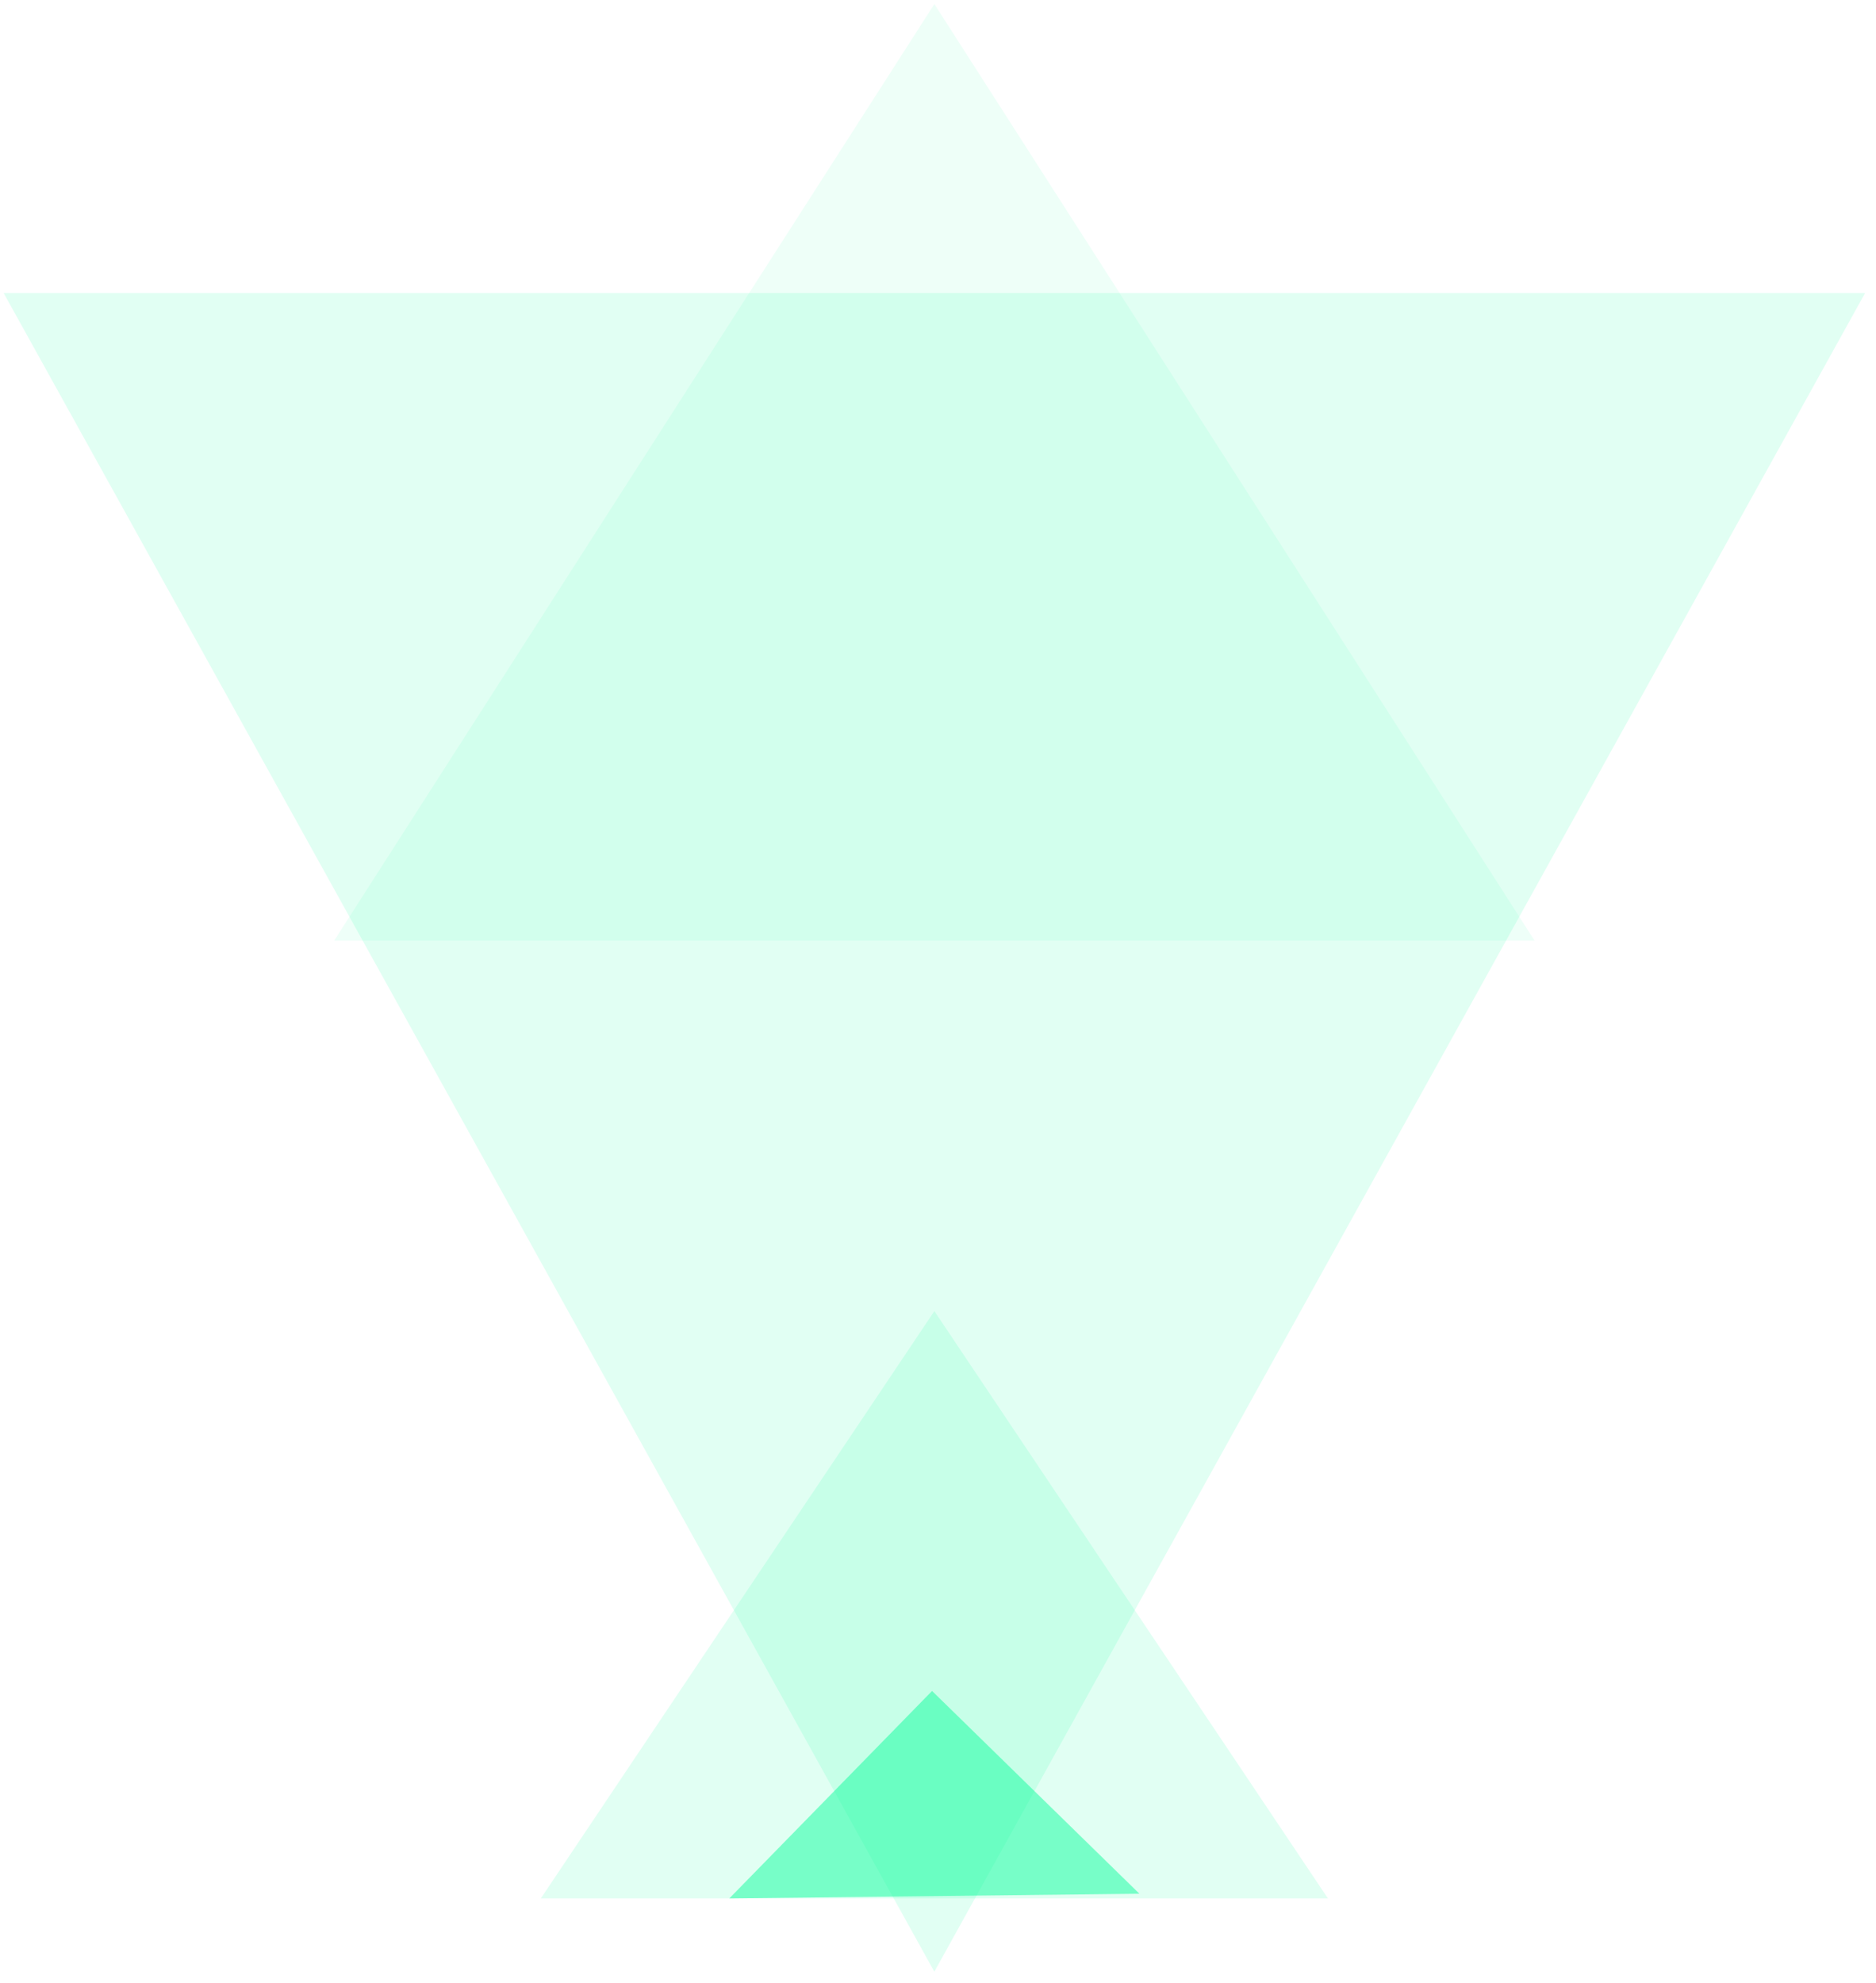 <?xml version="1.0" encoding="UTF-8" standalone="no"?>
<!DOCTYPE svg PUBLIC "-//W3C//DTD SVG 1.1//EN" "http://www.w3.org/Graphics/SVG/1.1/DTD/svg11.dtd">
<svg version="1.1" xmlns="http://www.w3.org/2000/svg" xmlns:xlink="http://www.w3.org/1999/xlink" preserveAspectRatio="xMidYMid meet" viewBox="62.277 3.261 517.446 546.597" width="513.45" height="542.6"><defs><path d="M374.27 445.68L428.55 526.66L320 526.66L211.45 526.66L265.72 445.68L320 364.7L374.27 445.68Z" id="bboqYr85m"></path><path d="M448.36 315.41L576.72 83.95L319.99 83.95L63.28 83.95L191.63 315.41L319.99 546.86L448.36 315.41Z" id="az6TNlWKk"></path><path d="M376.56 525.37L263.44 526.66L319.36 469.45L376.56 525.37Z" id="c3nsBrYGZe"></path><path d="M402.77 133.39L485.54 262.52L320 262.52L154.46 262.52L237.22 133.39L320 4.26L402.77 133.39Z" id="aoha8An9R"></path></defs><g><g><use xlink:href="#bboqYr85m" opacity="1" fill="#05FC99" fill-opacity="0.12"></use></g><g><use xlink:href="#az6TNlWKk" opacity="1" fill="#05FC99" fill-opacity="0.12"></use></g><g><use xlink:href="#c3nsBrYGZe" opacity="1" fill="#05FC99" fill-opacity="0.48"></use></g><g><use xlink:href="#aoha8An9R" opacity="1" fill="#05FC99" fill-opacity="0.07"></use></g></g></svg>